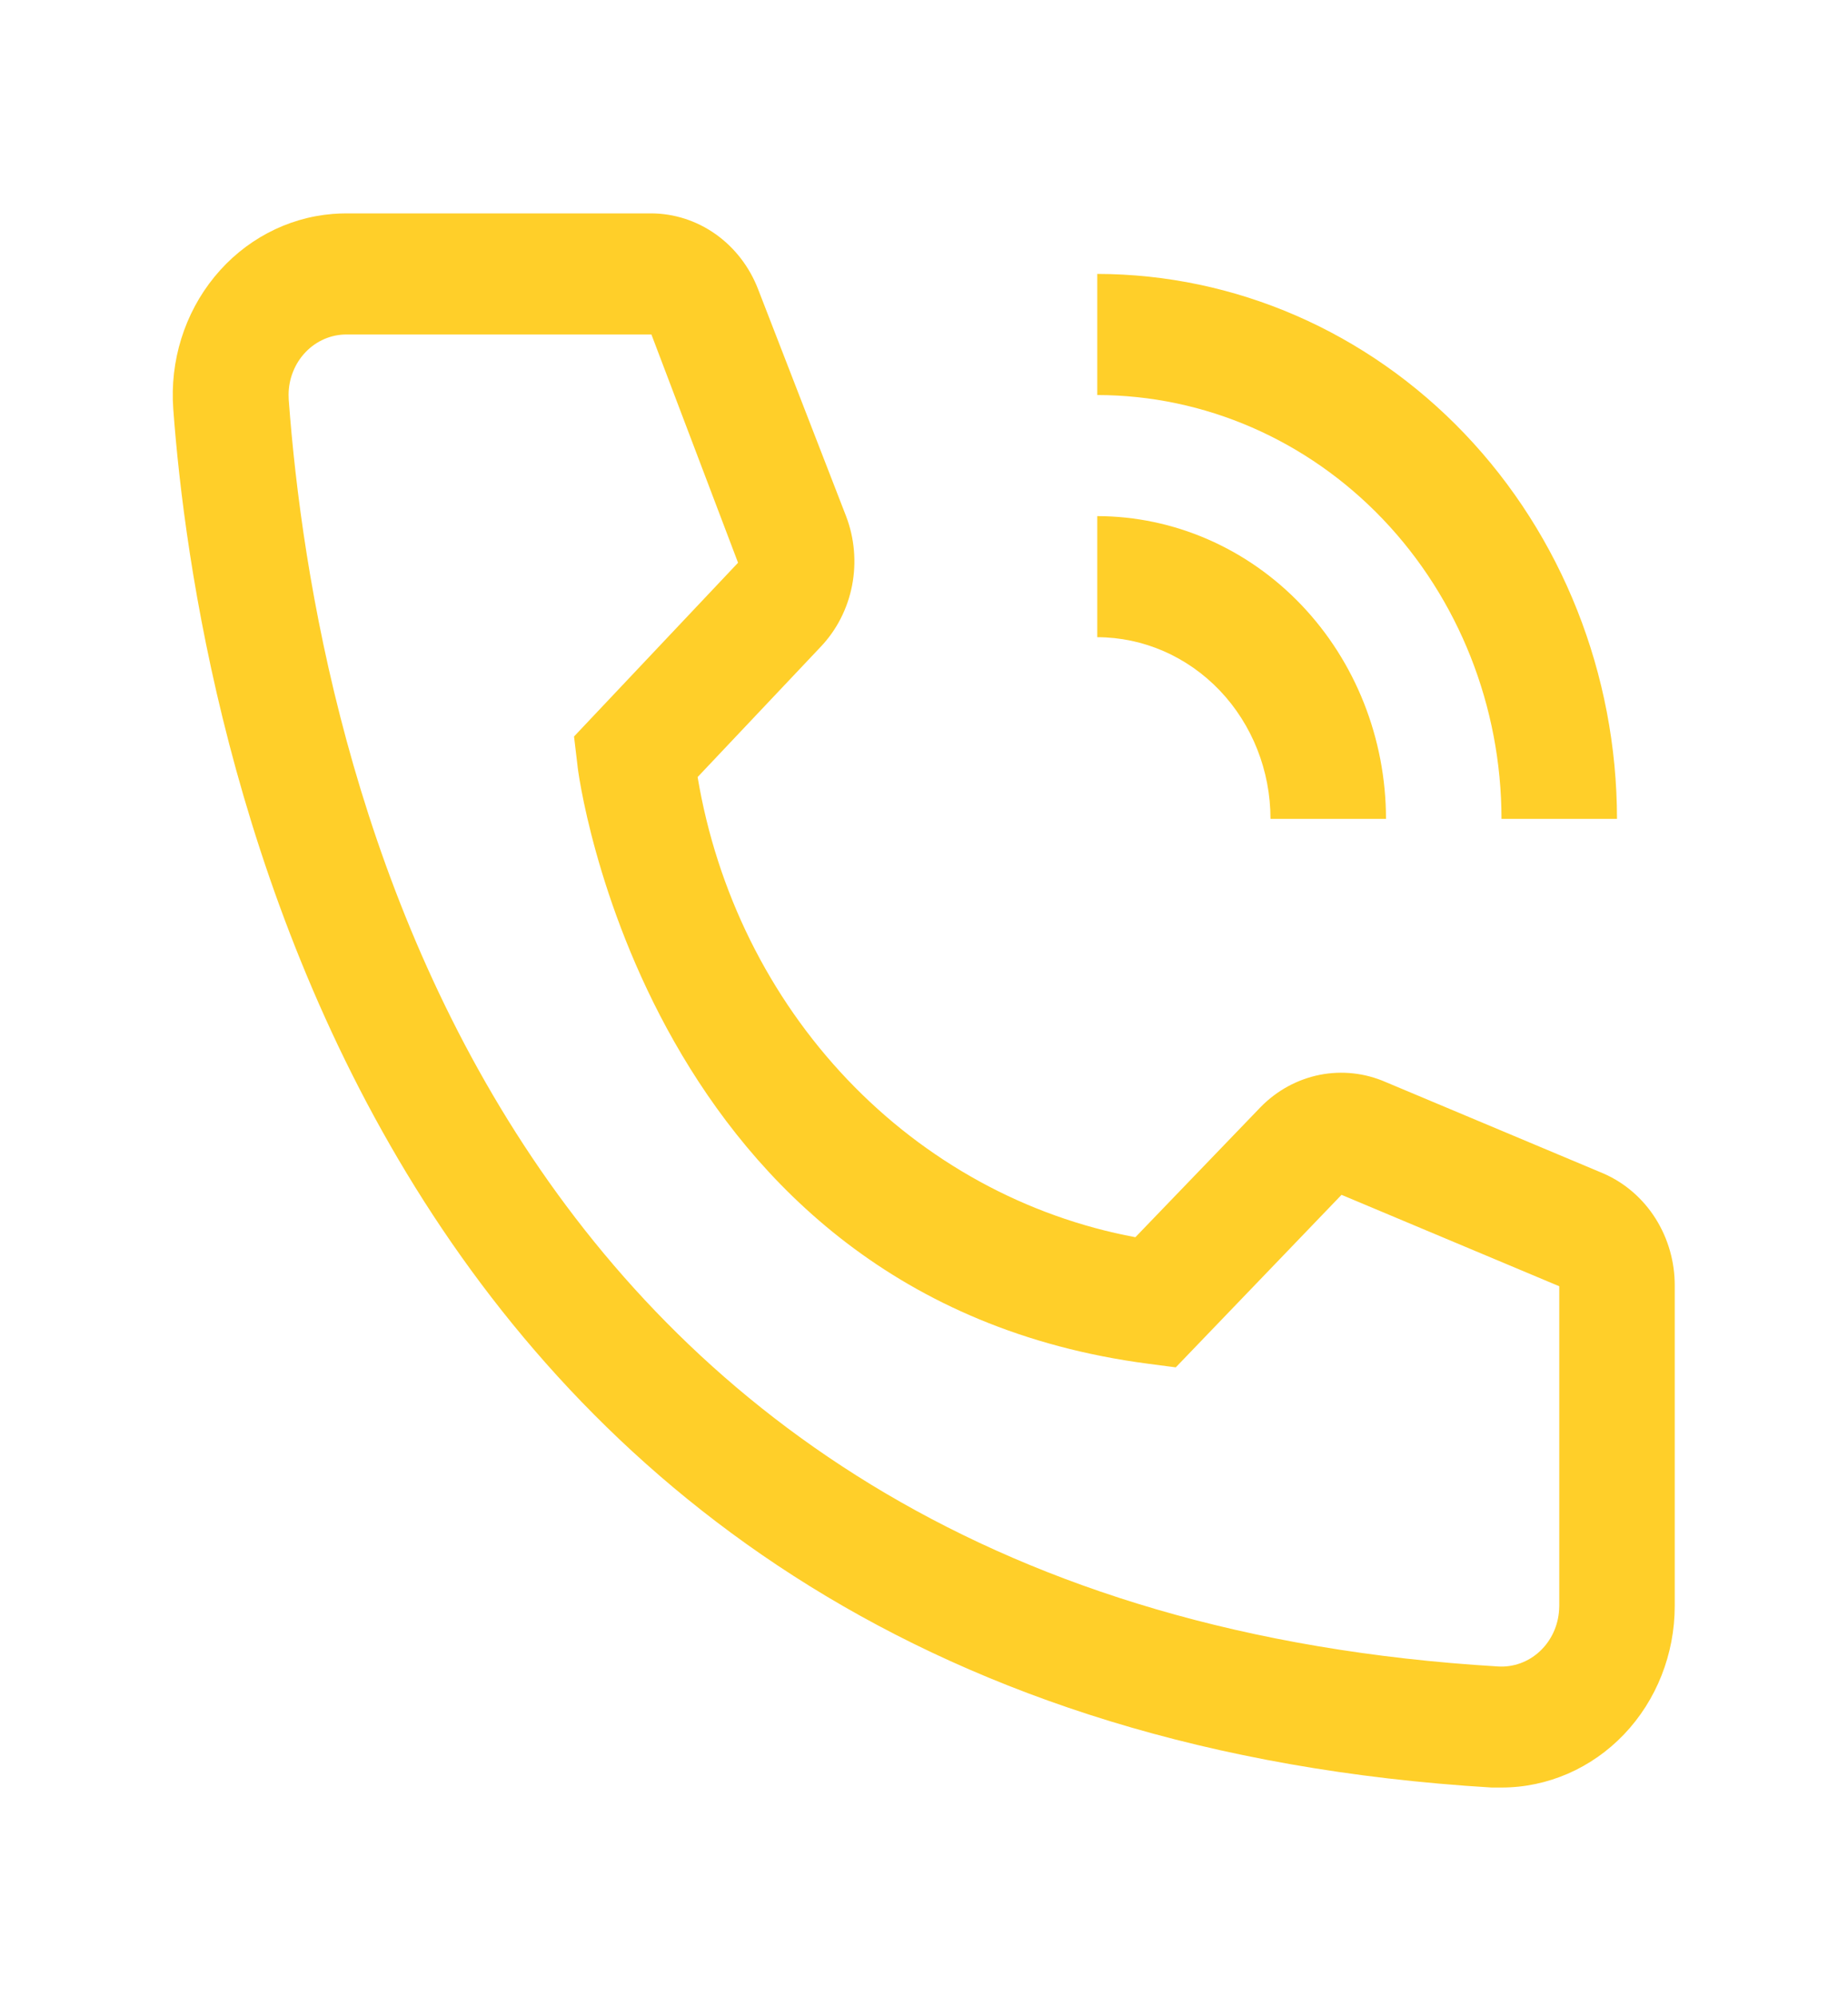 <svg width="50" height="54" viewBox="0 0 50 54" fill="none" xmlns="http://www.w3.org/2000/svg">
<path d="M37.5 22.142H34.375C34.374 20.84 33.88 19.591 33.001 18.67C32.122 17.75 30.93 17.232 29.688 17.23V13.956C31.759 13.959 33.744 14.822 35.209 16.357C36.674 17.891 37.498 19.972 37.5 22.142Z" fill="#FFCF29"/>
<path d="M43.75 22.142H40.625C40.622 19.104 39.468 16.191 37.418 14.042C35.367 11.894 32.587 10.685 29.688 10.682V7.407C33.416 7.412 36.99 8.966 39.627 11.728C42.263 14.49 43.746 18.235 43.75 22.142ZM40.625 48.336H40.359C9.656 46.486 5.297 19.342 4.688 11.058C4.592 9.76 4.993 8.474 5.802 7.486C6.611 6.497 7.762 5.885 9.002 5.785C9.126 5.775 9.25 5.77 9.375 5.77H17.609C18.235 5.77 18.847 5.966 19.365 6.334C19.883 6.702 20.284 7.224 20.516 7.833L22.891 13.956C23.119 14.551 23.176 15.204 23.054 15.832C22.932 16.461 22.636 17.038 22.203 17.492L18.875 21.012C19.393 24.108 20.807 26.963 22.925 29.189C25.044 31.415 27.765 32.904 30.719 33.455L34.109 29.935C34.549 29.486 35.105 29.184 35.708 29.064C36.311 28.945 36.934 29.014 37.5 29.263L43.391 31.735C43.963 31.986 44.452 32.409 44.794 32.951C45.136 33.494 45.317 34.13 45.312 34.781V43.425C45.312 44.727 44.819 45.977 43.94 46.898C43.06 47.819 41.868 48.336 40.625 48.336ZM9.375 9.045C9.17 9.044 8.967 9.086 8.777 9.167C8.587 9.249 8.414 9.369 8.269 9.521C8.123 9.672 8.008 9.852 7.929 10.051C7.849 10.249 7.808 10.462 7.808 10.677C7.808 10.723 7.809 10.768 7.812 10.813C8.531 20.505 13.141 43.425 40.531 45.062C40.945 45.088 41.351 44.941 41.661 44.653C41.971 44.365 42.159 43.96 42.184 43.526L42.188 43.425V34.781L36.297 32.309L31.812 36.974L31.062 36.876C17.469 35.092 15.625 20.848 15.625 20.701L15.531 19.915L19.969 15.217L17.625 9.045H9.375Z" fill="#FFCF29"/>
</svg>
